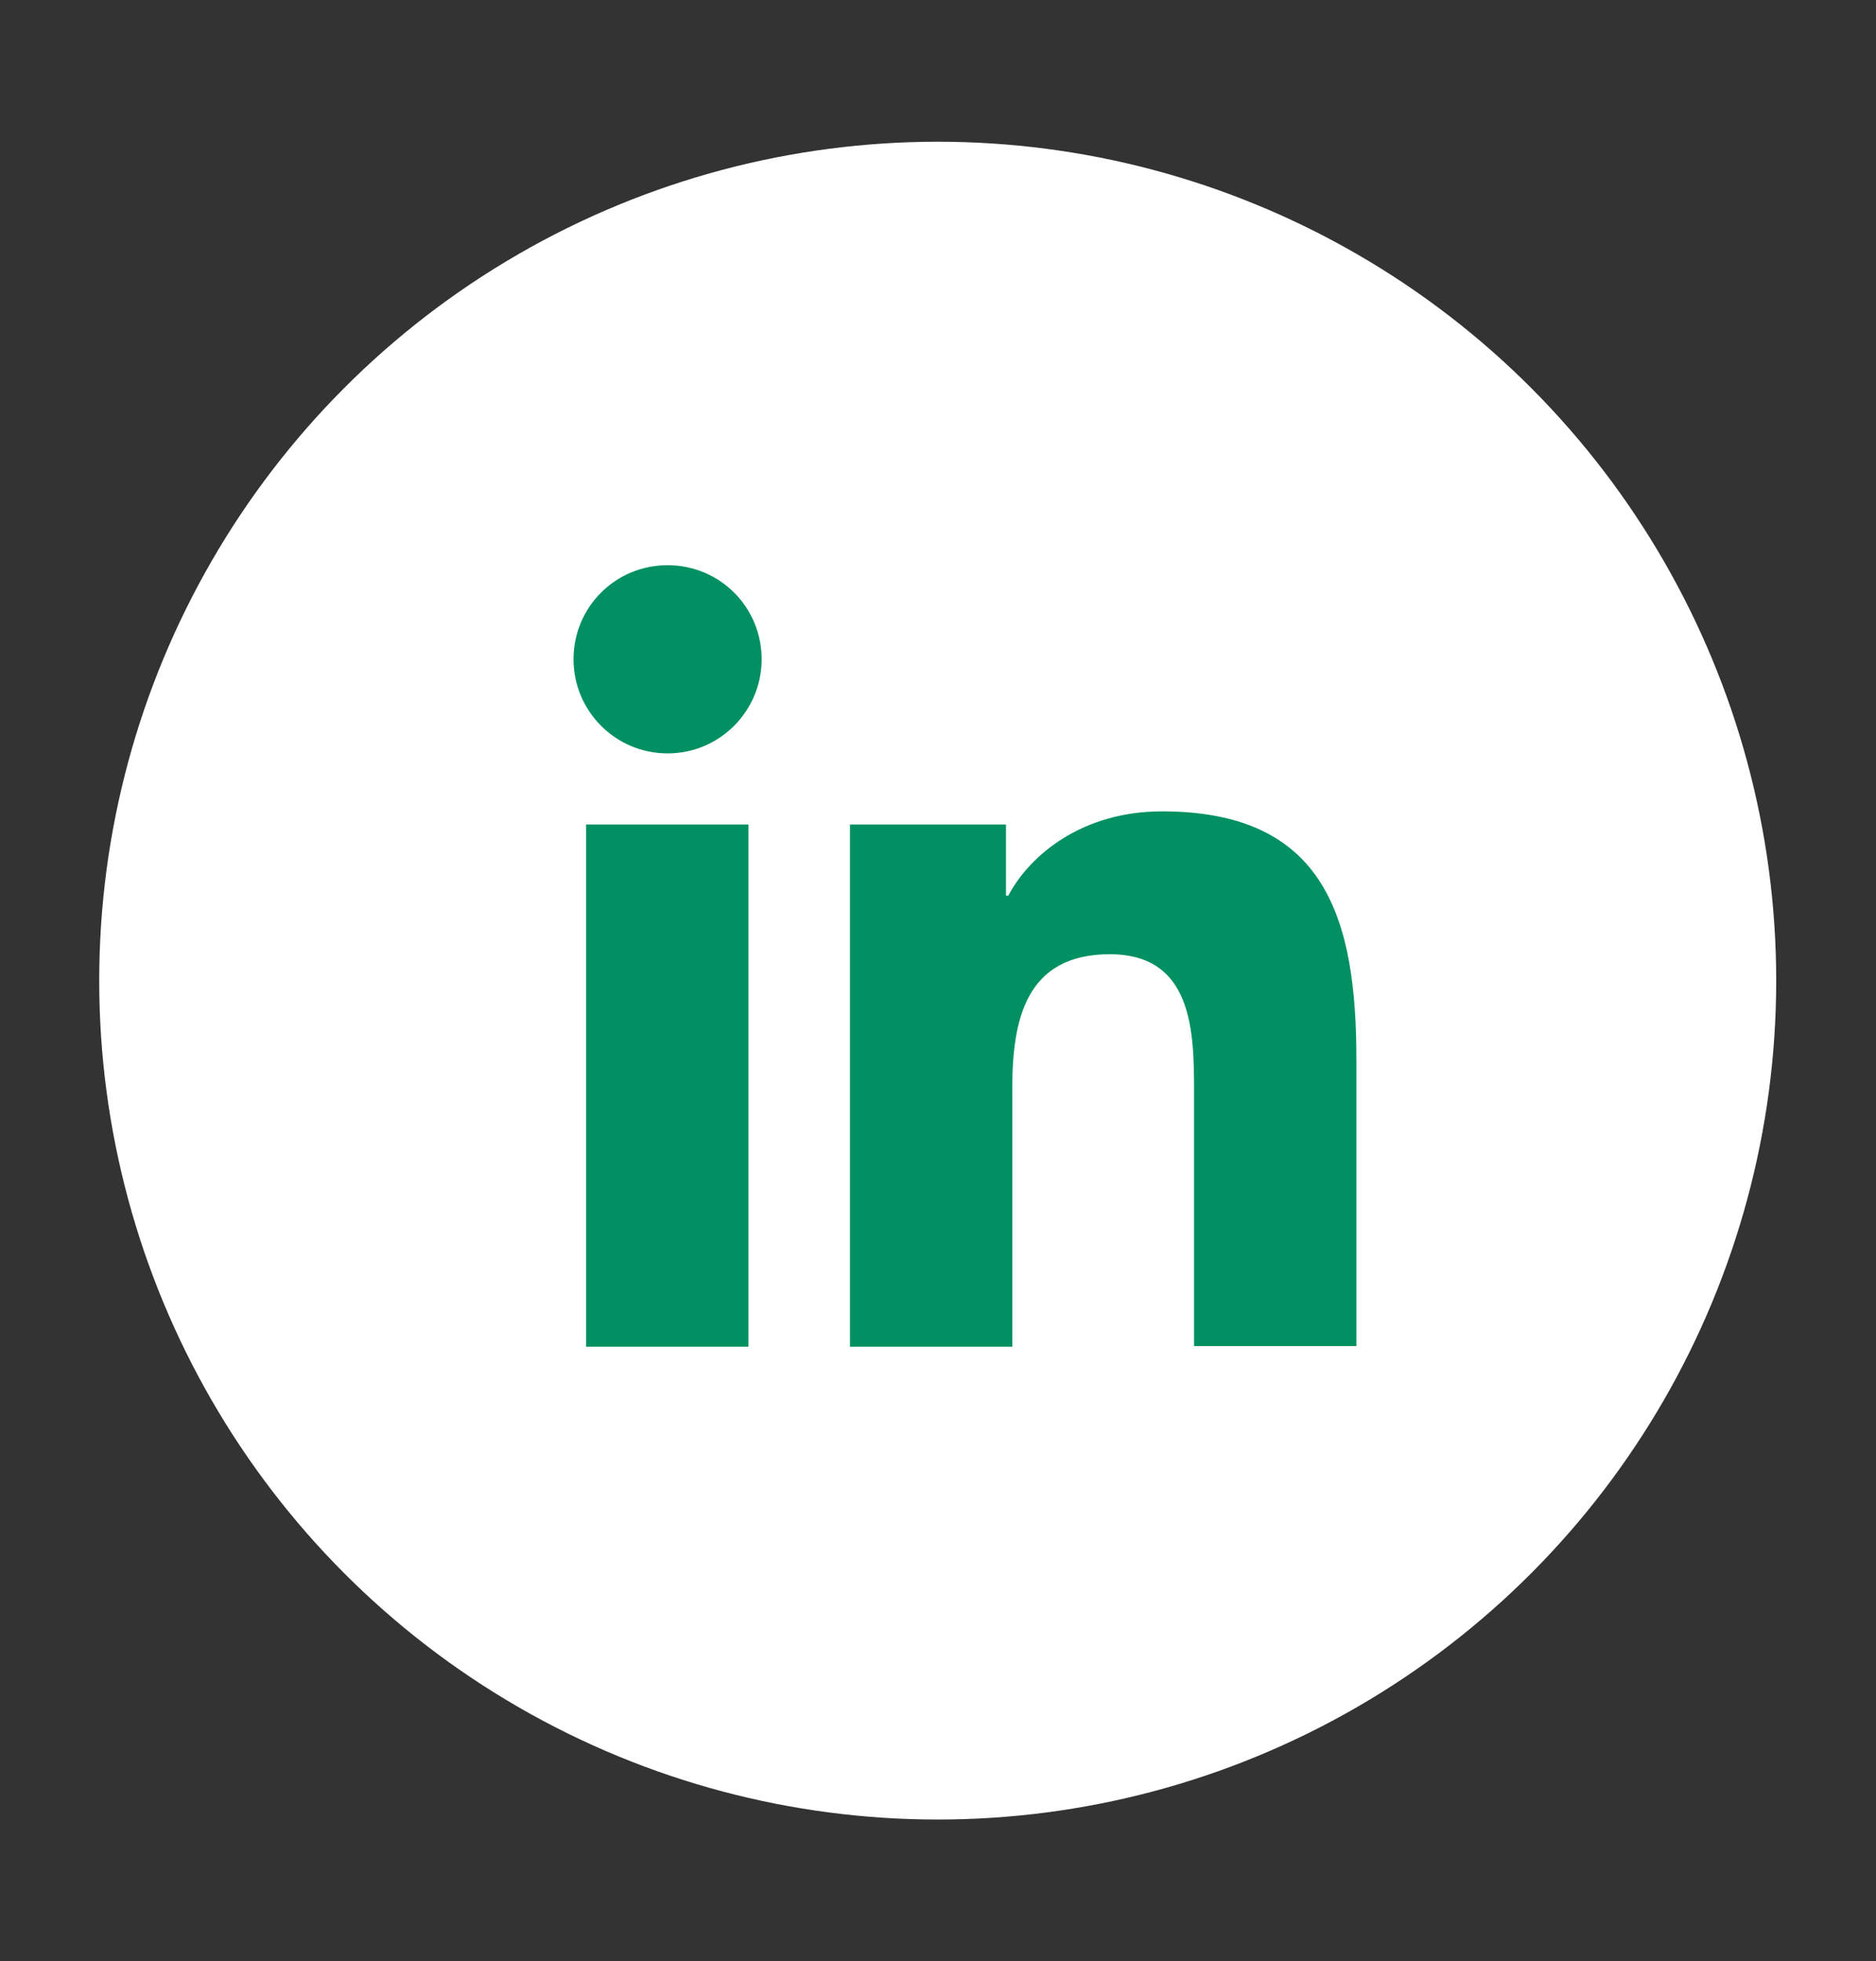 <?xml version="1.0" encoding="utf-8"?>
<!-- Generator: Adobe Illustrator 25.0.1, SVG Export Plug-In . SVG Version: 6.00 Build 0)  -->
<svg version="1.1" id="Layer_1" xmlns="http://www.w3.org/2000/svg" xmlns:xlink="http://www.w3.org/1999/xlink" x="0px" y="0px"
	 viewBox="0 0 32.71 34.18" style="enable-background:new 0 0 32.71 34.18;" xml:space="preserve">
<rect x="0" y="0" width="32.71" height="34.18" fill="#333333" stroke="none"/>
<style type="text/css">
	.st0{fill:#FFFFFF;}
	.st1{fill:#009062;}
</style>
<g>
	<g>
		<circle class="st0" cx="16.35" cy="17.09" r="14.62"/>
		<path class="st1" d="M10.22,14.37h2.83v9.1h-2.83V14.37z M11.64,9.85c0.91,0,1.64,0.73,1.64,1.64c0,0.9-0.73,1.64-1.64,1.64
			c-0.91,0-1.64-0.74-1.64-1.64C10,10.58,10.73,9.85,11.64,9.85"/>
	</g>
	<path class="st1" d="M14.83,14.37h2.71v1.24h0.04c0.38-0.72,1.3-1.47,2.68-1.47c2.86,0,3.39,1.88,3.39,4.33v4.99h-2.83v-4.42
		c0-1.06-0.02-2.41-1.47-2.41c-1.47,0-1.7,1.15-1.7,2.34v4.5h-2.83V14.37z"/>
</g>
</svg>
